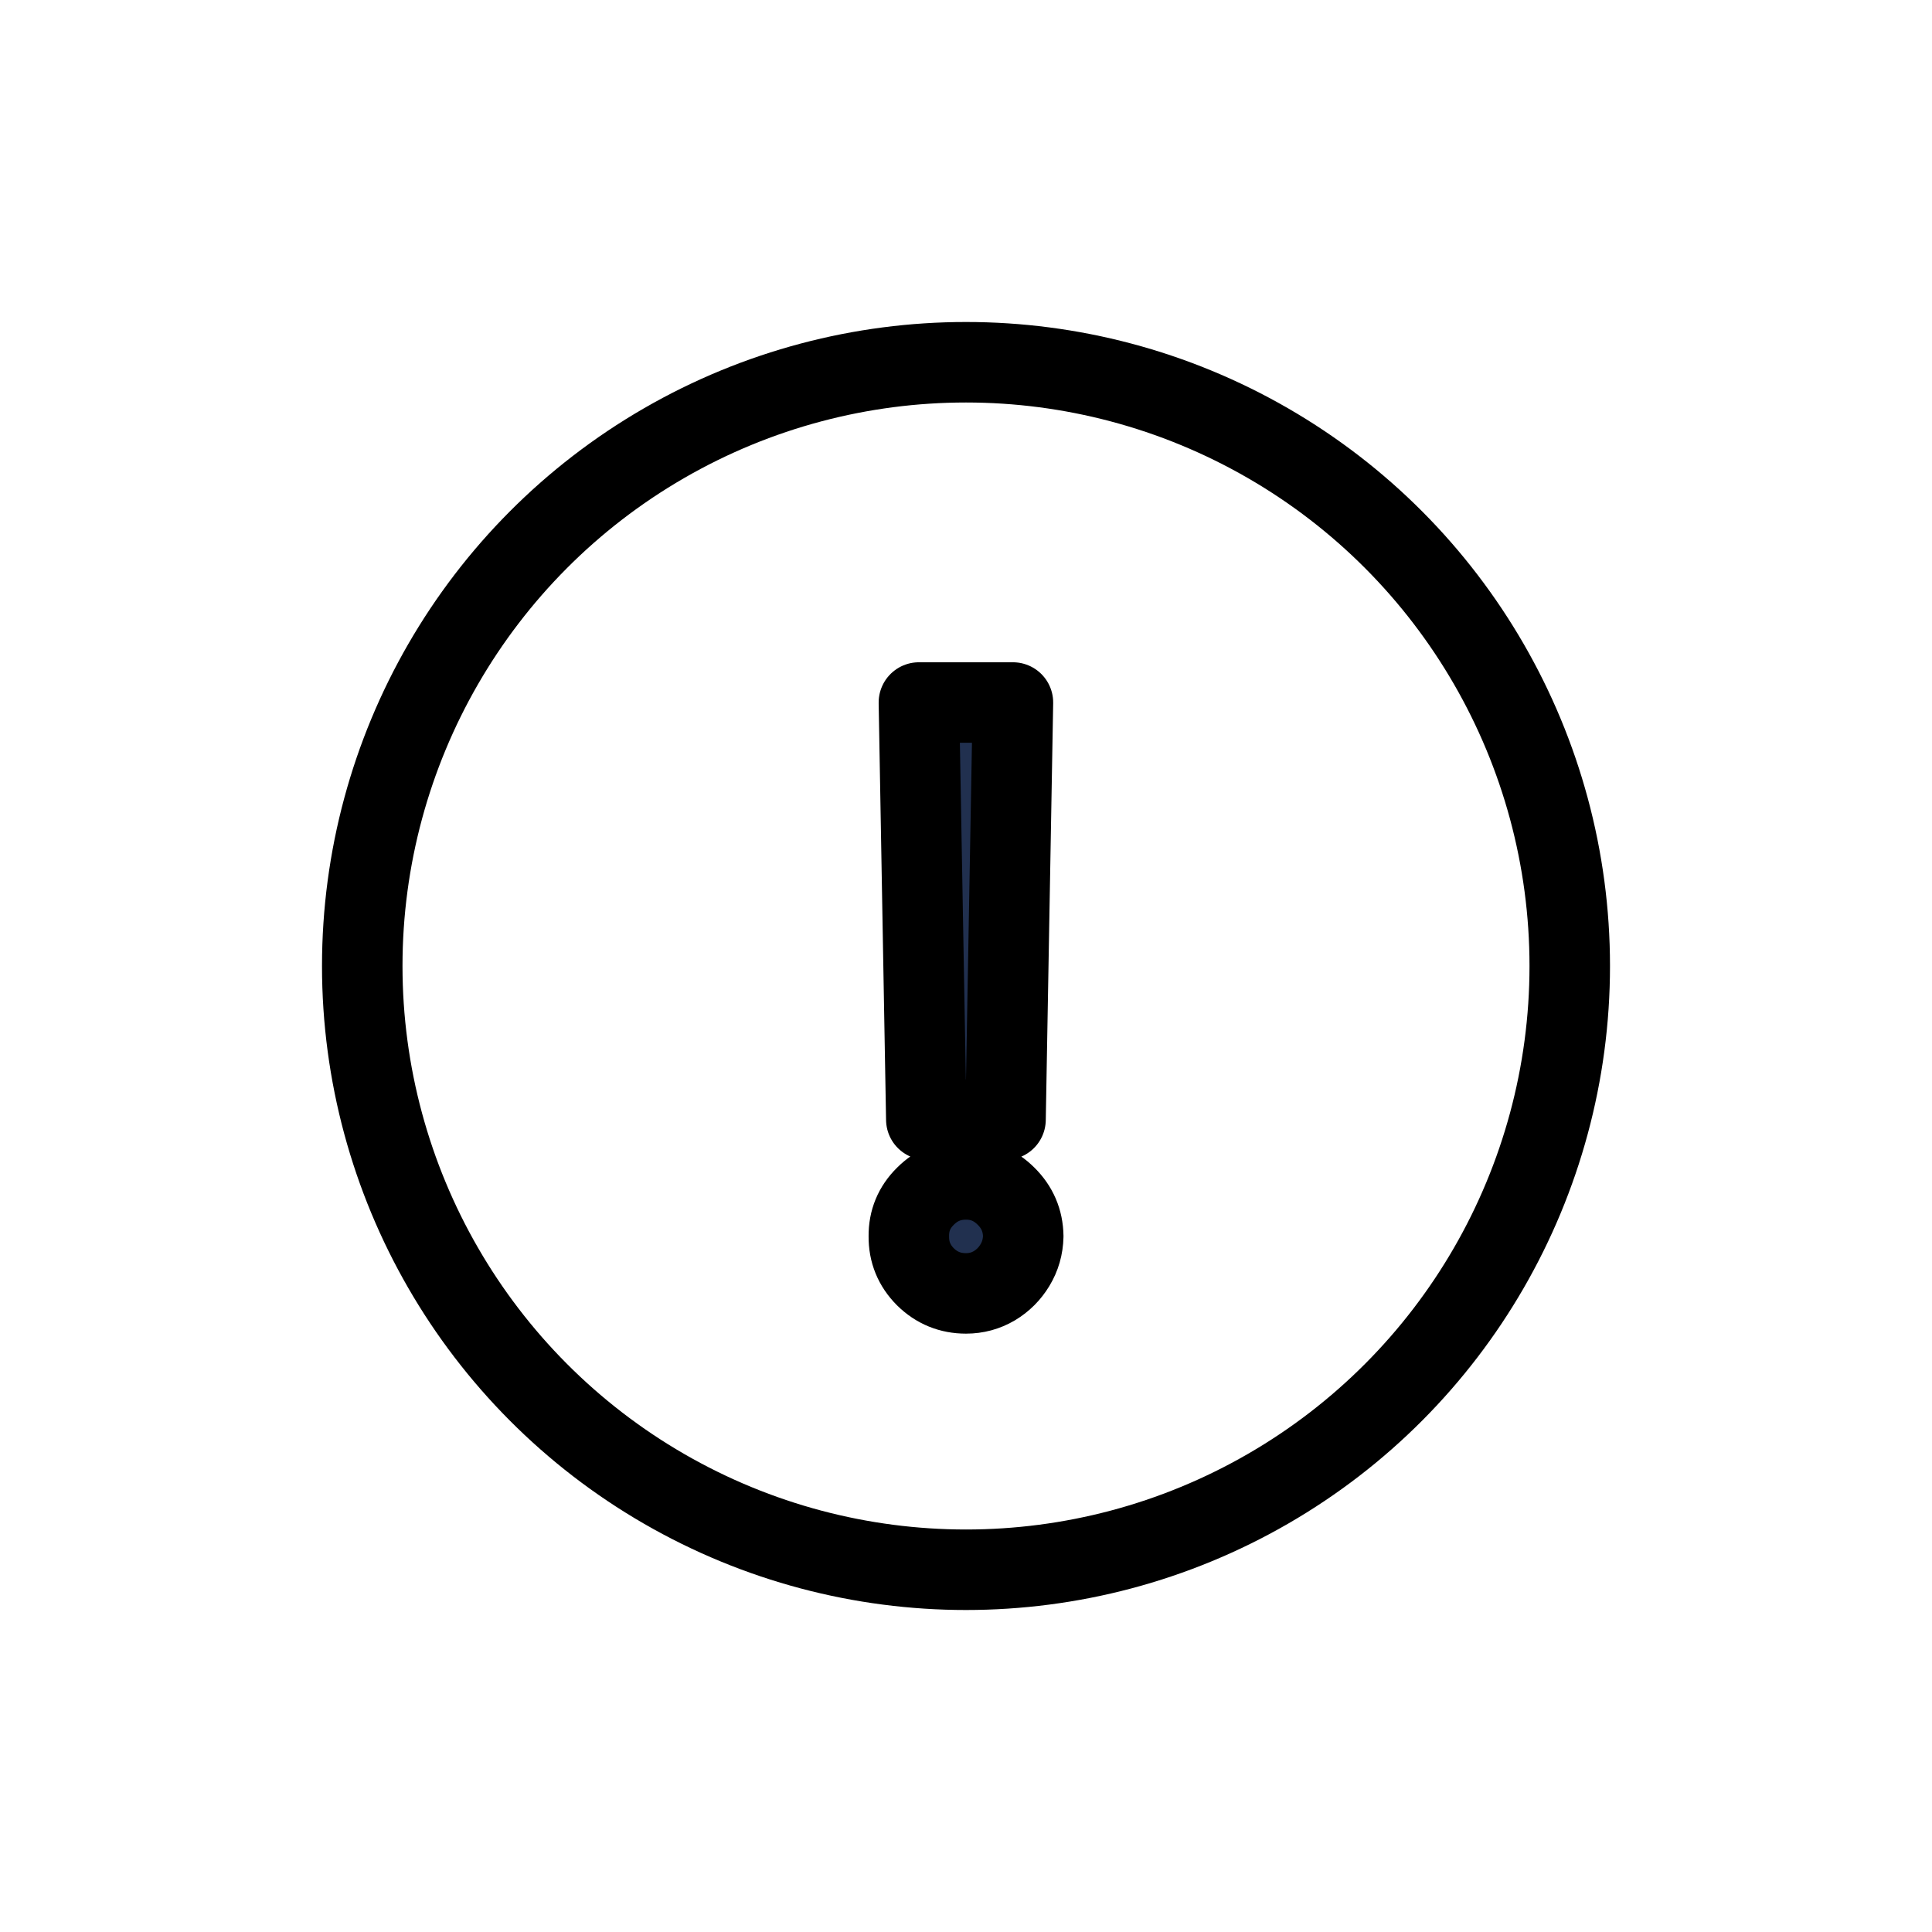 <svg
  xmlns="http://www.w3.org/2000/svg"
  width="24"
  height="24"
  viewBox="0 0 24 24"
  fill="none"
  stroke="currentColor"
  stroke-width="1"
  stroke-linecap="round"
  stroke-linejoin="round"
>
<circle cx="12" cy="12" r="7.5"/>
<path d="M12.583 8.727L12.491 13.908H11.507L11.415 8.727H12.583ZM12 16.067C11.804 16.067 11.636 15.999 11.496 15.861C11.357 15.722 11.288 15.554 11.29 15.357C11.288 15.163 11.357 14.997 11.496 14.86C11.636 14.72 11.804 14.651 12 14.651C12.192 14.651 12.358 14.72 12.498 14.86C12.637 14.997 12.708 15.163 12.711 15.357C12.708 15.488 12.674 15.607 12.608 15.716C12.544 15.822 12.459 15.908 12.352 15.972C12.245 16.035 12.128 16.067 12 16.067Z" fill="#21304F"/>
</svg>
